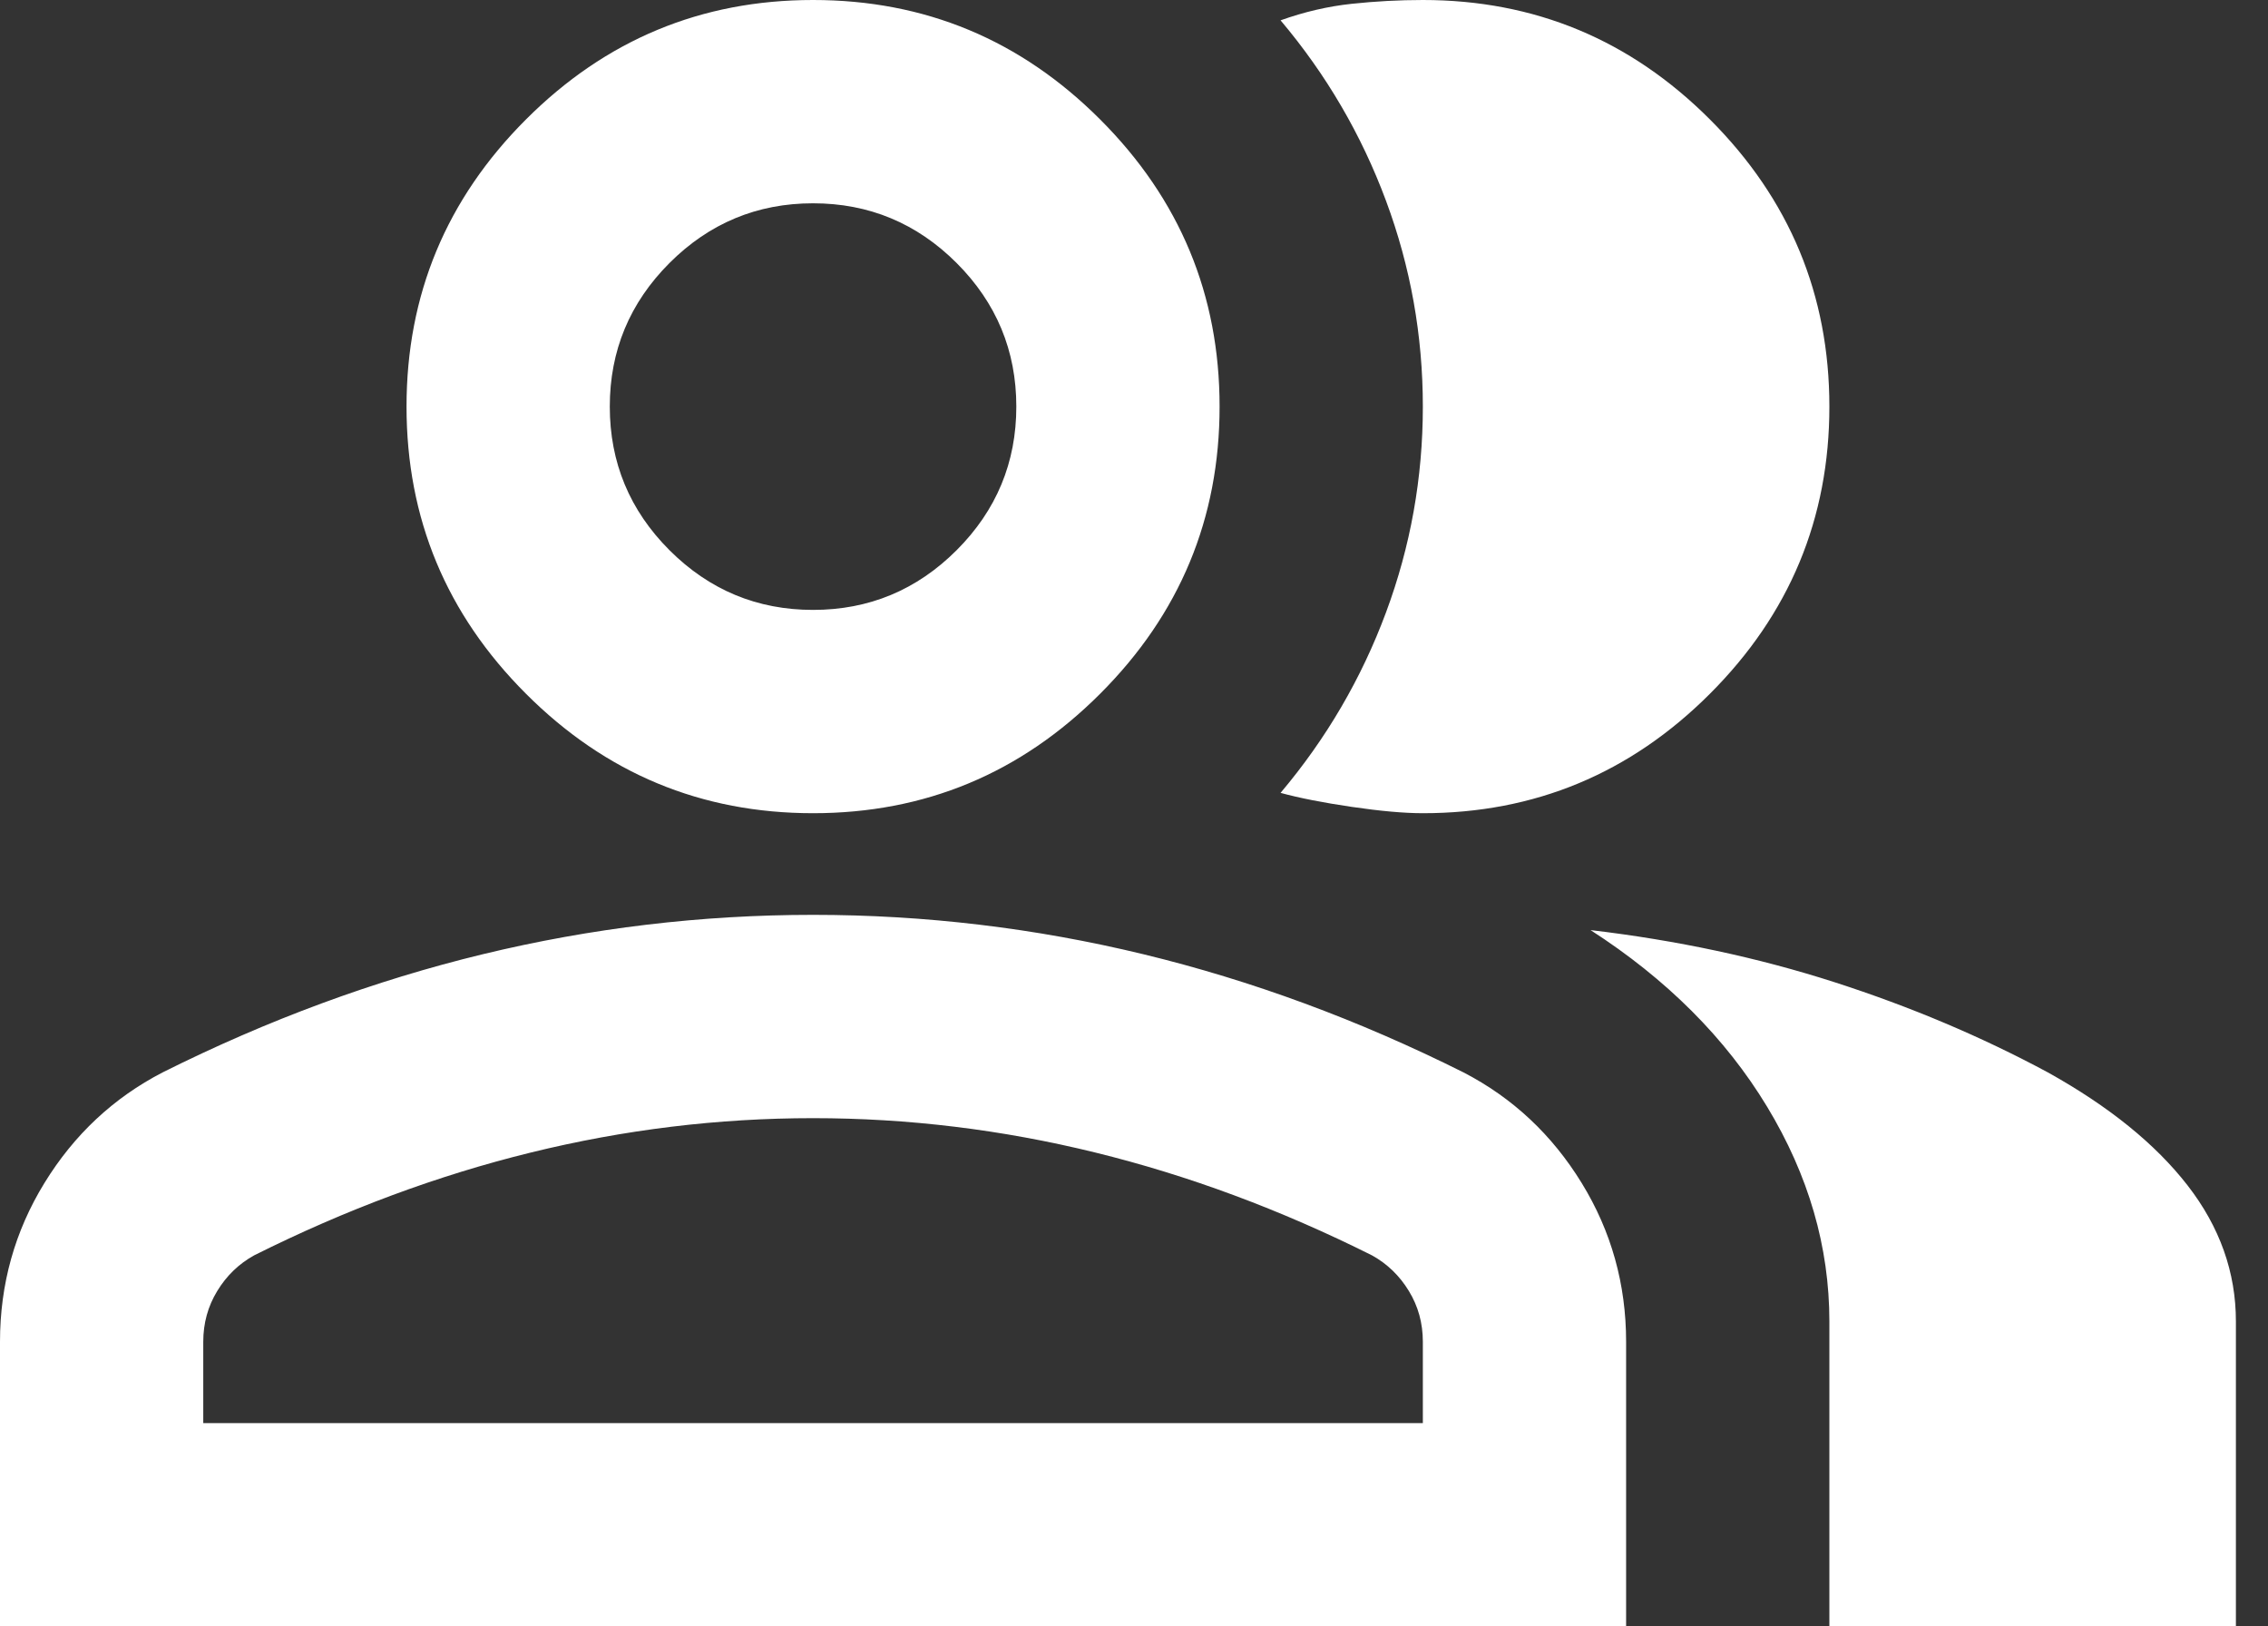 <svg width="53" height="38" viewBox="0 0 53 38" fill="none" xmlns="http://www.w3.org/2000/svg">
<rect x="0" y="0" width="53" height="38" fill="#333333" stroke="none"/>
<path d="M0 38V31.35C0 30.004 0.346 28.767 1.039 27.639C1.732 26.511 2.652 25.65 3.8 25.056C6.254 23.829 8.748 22.909 11.281 22.295C13.815 21.682 16.387 21.375 19 21.375C21.613 21.375 24.185 21.682 26.719 22.295C29.252 22.909 31.746 23.829 34.2 25.056C35.348 25.65 36.268 26.511 36.961 27.639C37.654 28.767 38 30.004 38 31.35V38H0ZM42.75 38V30.875C42.75 29.133 42.265 27.461 41.295 25.858C40.325 24.255 38.95 22.879 37.169 21.731C39.188 21.969 41.087 22.375 42.869 22.948C44.65 23.522 46.312 24.225 47.856 25.056C49.281 25.848 50.37 26.729 51.122 27.698C51.874 28.668 52.25 29.727 52.25 30.875V38H42.75ZM19 19C16.387 19 14.151 18.07 12.291 16.209C10.43 14.349 9.5 12.113 9.5 9.5C9.5 6.888 10.43 4.651 12.291 2.791C14.151 0.93 16.387 0 19 0C21.613 0 23.849 0.93 25.709 2.791C27.57 4.651 28.5 6.888 28.5 9.5C28.5 12.113 27.57 14.349 25.709 16.209C23.849 18.07 21.613 19 19 19ZM42.75 9.5C42.75 12.113 41.82 14.349 39.959 16.209C38.099 18.07 35.862 19 33.25 19C32.815 19 32.26 18.951 31.587 18.852C30.915 18.753 30.36 18.644 29.925 18.525C30.994 17.258 31.815 15.853 32.389 14.309C32.963 12.766 33.25 11.162 33.25 9.5C33.25 7.838 32.963 6.234 32.389 4.691C31.815 3.147 30.994 1.742 29.925 0.475C30.479 0.277 31.033 0.148 31.587 0.089C32.142 0.03 32.696 0 33.25 0C35.862 0 38.099 0.93 39.959 2.791C41.82 4.651 42.75 6.888 42.75 9.5ZM4.75 33.25H33.25V31.35C33.25 30.915 33.141 30.519 32.923 30.163C32.706 29.806 32.419 29.529 32.062 29.331C29.925 28.262 27.768 27.461 25.591 26.927C23.413 26.392 21.217 26.125 19 26.125C16.783 26.125 14.586 26.392 12.409 26.927C10.232 27.461 8.075 28.262 5.938 29.331C5.581 29.529 5.294 29.806 5.077 30.163C4.859 30.519 4.75 30.915 4.75 31.35V33.25ZM19 14.25C20.306 14.25 21.424 13.785 22.355 12.855C23.285 11.925 23.75 10.806 23.75 9.5C23.75 8.194 23.285 7.076 22.355 6.145C21.424 5.215 20.306 4.75 19 4.75C17.694 4.75 16.576 5.215 15.645 6.145C14.715 7.076 14.25 8.194 14.25 9.5C14.25 10.806 14.715 11.925 15.645 12.855C16.576 13.785 17.694 14.25 19 14.25Z" fill="white"/>
</svg>
